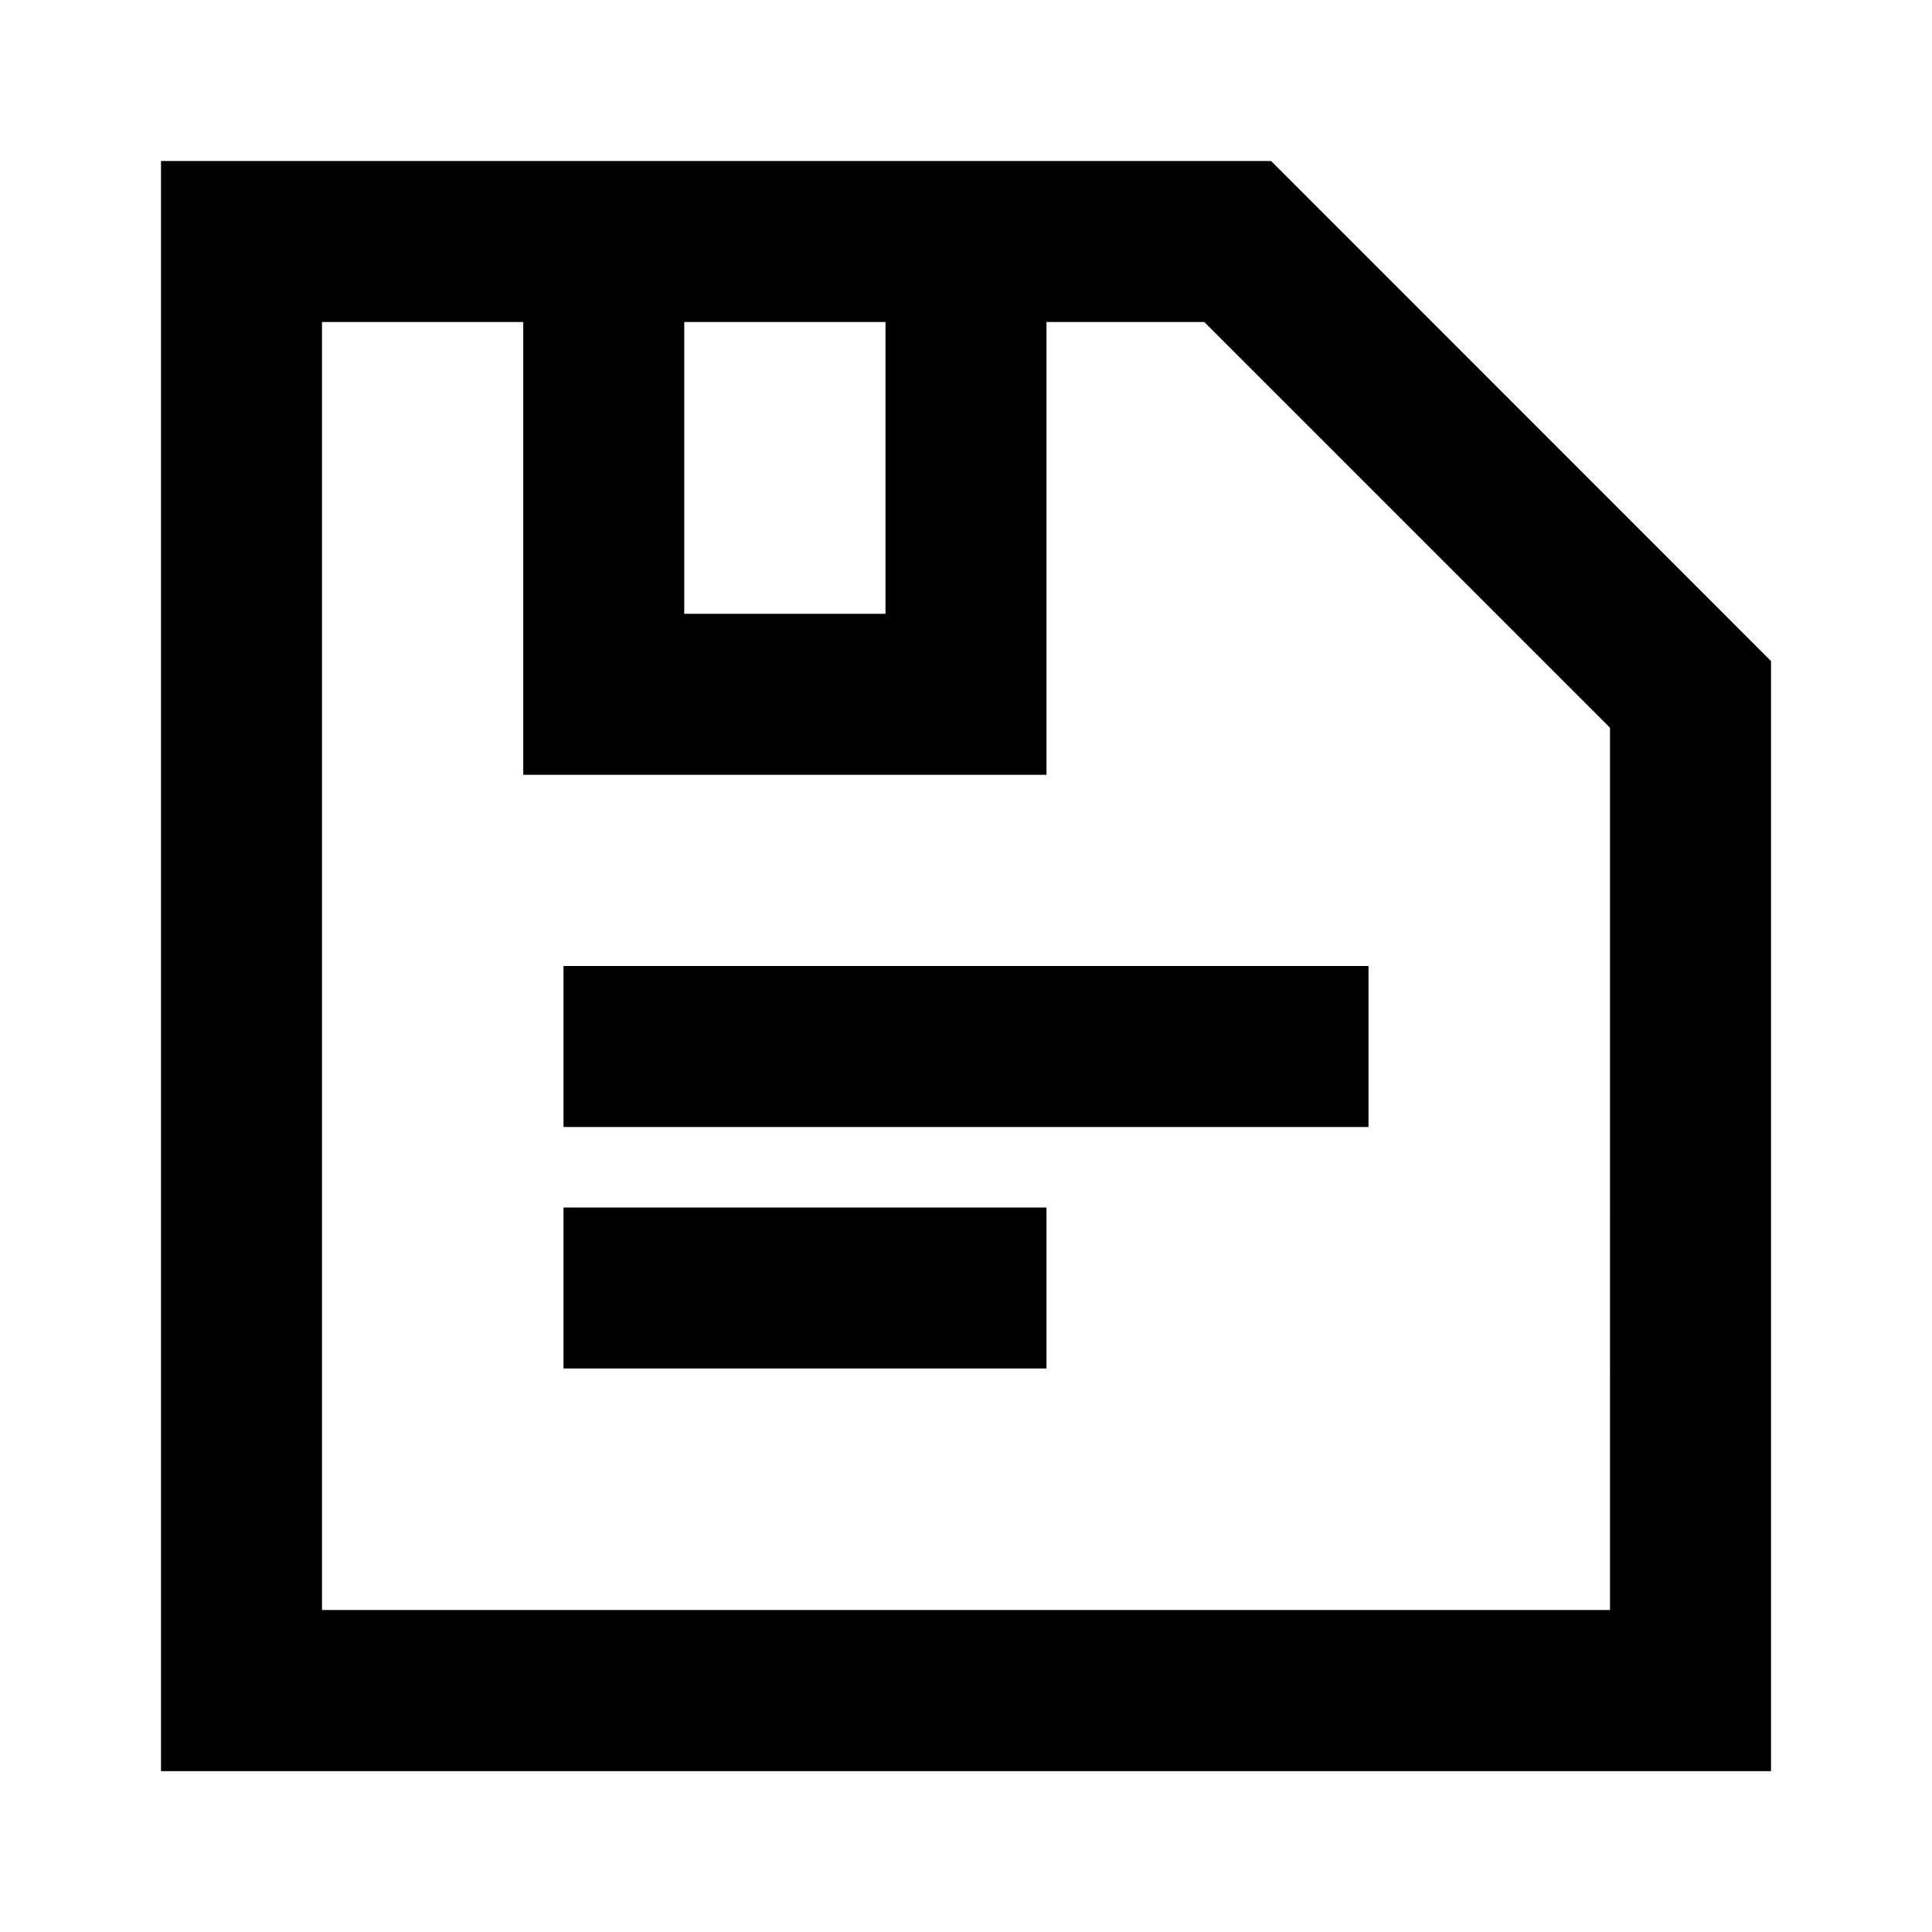 <svg xmlns="http://www.w3.org/2000/svg" width="3em" height="3em" viewBox="0 0 24 24"><path fill="currentColor" d="M8.5 4v3.625H11V4zM13 4v5.625H6.5V4H4v16h16V9.04L14.96 4zm2.79-2L22 8.212v13.79H2V2zM7 14v-2h10v2zm0 3v-2h6v2z"/></svg>